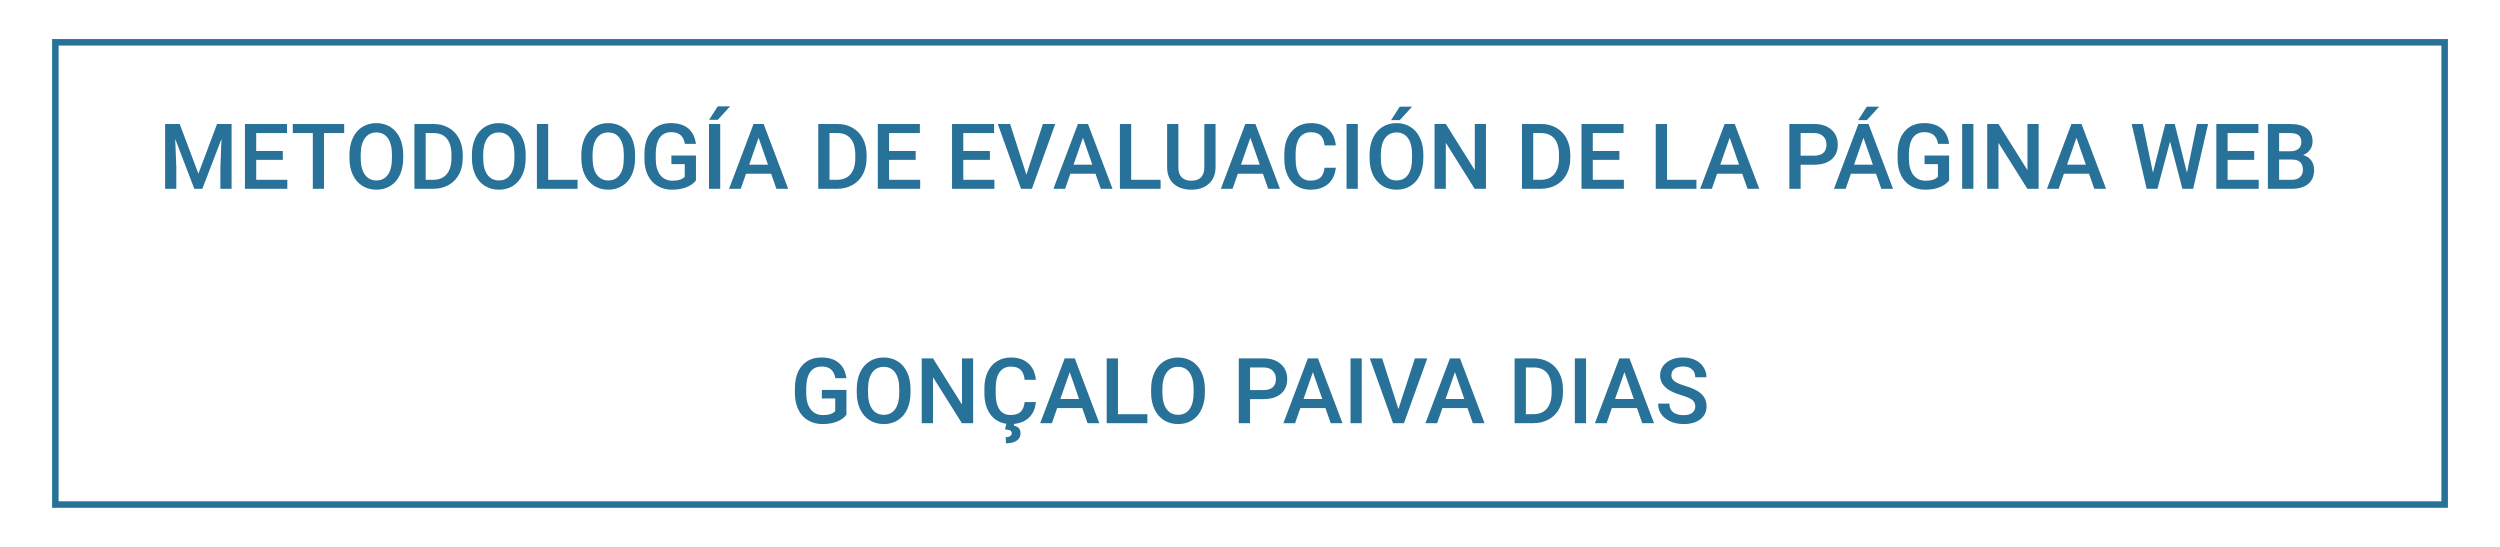 <svg width="384" height="84" viewBox="0 0 384 84" fill="none" xmlns="http://www.w3.org/2000/svg">
<path d="M27.602 19.047L30.474 26.676L33.338 19.047H35.573V29H33.851V25.719L34.022 21.33L31.082 29H29.845L26.912 21.337L27.083 25.719V29H25.36V19.047H27.602ZM43.441 24.557H39.353V27.619H44.132V29H37.624V19.047H44.084V20.441H39.353V23.189H43.441V24.557ZM52.868 20.441H49.765V29H48.049V20.441H44.973V19.047H52.868V20.441ZM61.933 24.283C61.933 25.259 61.764 26.115 61.427 26.854C61.09 27.587 60.606 28.152 59.977 28.549C59.353 28.941 58.633 29.137 57.817 29.137C57.011 29.137 56.291 28.941 55.657 28.549C55.028 28.152 54.541 27.59 54.194 26.86C53.852 26.131 53.679 25.29 53.675 24.338V23.777C53.675 22.807 53.846 21.95 54.188 21.207C54.534 20.464 55.019 19.897 55.644 19.505C56.273 19.108 56.992 18.91 57.804 18.91C58.615 18.91 59.333 19.106 59.957 19.498C60.586 19.885 61.071 20.446 61.413 21.18C61.755 21.909 61.928 22.759 61.933 23.73V24.283ZM60.203 23.764C60.203 22.661 59.993 21.815 59.574 21.227C59.16 20.64 58.569 20.346 57.804 20.346C57.056 20.346 56.471 20.64 56.047 21.227C55.628 21.811 55.413 22.638 55.404 23.709V24.283C55.404 25.377 55.616 26.222 56.04 26.819C56.468 27.416 57.061 27.715 57.817 27.715C58.583 27.715 59.171 27.423 59.581 26.84C59.996 26.256 60.203 25.404 60.203 24.283V23.764ZM63.655 29V19.047H66.595C67.474 19.047 68.254 19.243 68.933 19.635C69.616 20.027 70.145 20.583 70.519 21.303C70.892 22.023 71.079 22.848 71.079 23.777V24.276C71.079 25.22 70.89 26.049 70.512 26.765C70.138 27.48 69.603 28.032 68.905 28.419C68.213 28.806 67.417 29 66.519 29H63.655ZM65.385 20.441V27.619H66.513C67.42 27.619 68.115 27.337 68.598 26.771C69.085 26.202 69.334 25.386 69.343 24.324V23.77C69.343 22.69 69.108 21.866 68.639 21.296C68.169 20.726 67.488 20.441 66.595 20.441H65.385ZM80.745 24.283C80.745 25.259 80.576 26.115 80.239 26.854C79.902 27.587 79.419 28.152 78.79 28.549C78.166 28.941 77.446 29.137 76.63 29.137C75.823 29.137 75.103 28.941 74.47 28.549C73.841 28.152 73.353 27.59 73.007 26.86C72.665 26.131 72.492 25.29 72.487 24.338V23.777C72.487 22.807 72.658 21.95 73 21.207C73.346 20.464 73.832 19.897 74.456 19.505C75.085 19.108 75.805 18.91 76.616 18.91C77.427 18.91 78.145 19.106 78.769 19.498C79.398 19.885 79.884 20.446 80.226 21.18C80.567 21.909 80.741 22.759 80.745 23.73V24.283ZM79.016 23.764C79.016 22.661 78.806 21.815 78.387 21.227C77.972 20.64 77.382 20.346 76.616 20.346C75.869 20.346 75.283 20.64 74.859 21.227C74.44 21.811 74.226 22.638 74.217 23.709V24.283C74.217 25.377 74.429 26.222 74.853 26.819C75.281 27.416 75.873 27.715 76.63 27.715C77.395 27.715 77.983 27.423 78.394 26.84C78.808 26.256 79.016 25.404 79.016 24.283V23.764ZM84.197 27.619H88.716V29H82.468V19.047H84.197V27.619ZM97.548 24.283C97.548 25.259 97.379 26.115 97.042 26.854C96.705 27.587 96.222 28.152 95.593 28.549C94.968 28.941 94.248 29.137 93.433 29.137C92.626 29.137 91.906 28.941 91.272 28.549C90.644 28.152 90.156 27.59 89.81 26.86C89.468 26.131 89.295 25.29 89.29 24.338V23.777C89.29 22.807 89.461 21.95 89.803 21.207C90.149 20.464 90.634 19.897 91.259 19.505C91.888 19.108 92.608 18.91 93.419 18.91C94.23 18.91 94.948 19.106 95.572 19.498C96.201 19.885 96.686 20.446 97.028 21.18C97.37 21.909 97.543 22.759 97.548 23.73V24.283ZM95.818 23.764C95.818 22.661 95.609 21.815 95.189 21.227C94.775 20.64 94.185 20.346 93.419 20.346C92.671 20.346 92.086 20.64 91.662 21.227C91.243 21.811 91.029 22.638 91.019 23.709V24.283C91.019 25.377 91.231 26.222 91.655 26.819C92.084 27.416 92.676 27.715 93.433 27.715C94.198 27.715 94.786 27.423 95.196 26.84C95.611 26.256 95.818 25.404 95.818 24.283V23.764ZM106.899 27.708C106.539 28.177 106.04 28.533 105.402 28.774C104.764 29.016 104.04 29.137 103.229 29.137C102.395 29.137 101.656 28.948 101.014 28.569C100.371 28.191 99.874 27.651 99.523 26.949C99.177 26.243 98.997 25.42 98.983 24.481V23.702C98.983 22.198 99.343 21.025 100.063 20.182C100.784 19.334 101.788 18.91 103.078 18.91C104.186 18.91 105.065 19.184 105.717 19.73C106.368 20.277 106.76 21.066 106.893 22.096H105.197C105.006 20.897 104.311 20.298 103.112 20.298C102.338 20.298 101.747 20.578 101.342 21.139C100.941 21.695 100.733 22.513 100.72 23.593V24.358C100.72 25.434 100.945 26.27 101.396 26.867C101.852 27.46 102.483 27.756 103.29 27.756C104.174 27.756 104.803 27.555 105.177 27.154V25.206H103.126V23.894H106.899V27.708ZM110.625 29H108.902V19.047H110.625V29ZM110.249 16.333H112.143L110.249 18.404H108.916L110.249 16.333ZM118.445 26.683H114.59L113.783 29H111.985L115.745 19.047H117.297L121.063 29H119.259L118.445 26.683ZM115.075 25.288H117.96L116.518 21.159L115.075 25.288ZM125.685 29V19.047H128.624C129.504 19.047 130.283 19.243 130.962 19.635C131.646 20.027 132.174 20.583 132.548 21.303C132.922 22.023 133.108 22.848 133.108 23.777V24.276C133.108 25.22 132.919 26.049 132.541 26.765C132.167 27.48 131.632 28.032 130.935 28.419C130.242 28.806 129.447 29 128.549 29H125.685ZM127.414 20.441V27.619H128.542C129.449 27.619 130.144 27.337 130.627 26.771C131.115 26.202 131.363 25.386 131.372 24.324V23.77C131.372 22.69 131.137 21.866 130.668 21.296C130.199 20.726 129.517 20.441 128.624 20.441H127.414ZM140.648 24.557H136.561V27.619H141.339V29H134.831V19.047H141.291V20.441H136.561V23.189H140.648V24.557ZM152.051 24.557H147.963V27.619H152.741V29H146.233V19.047H152.693V20.441H147.963V23.189H152.051V24.557ZM157.656 26.833L160.186 19.047H162.086L158.504 29H156.829L153.261 19.047H155.154L157.656 26.833ZM168.266 26.683H164.41L163.604 29H161.806L165.565 19.047H167.117L170.884 29H169.079L168.266 26.683ZM164.896 25.288H167.78L166.338 21.159L164.896 25.288ZM173.748 27.619H178.267V29H172.019V19.047H173.748V27.619ZM186.709 19.047V25.698C186.709 26.756 186.369 27.594 185.69 28.214C185.016 28.829 184.116 29.137 182.99 29.137C181.851 29.137 180.946 28.834 180.276 28.227C179.606 27.617 179.271 26.771 179.271 25.691V19.047H180.994V25.705C180.994 26.37 181.163 26.879 181.5 27.23C181.837 27.58 182.334 27.756 182.99 27.756C184.321 27.756 184.986 27.054 184.986 25.65V19.047H186.709ZM193.982 26.683H190.127L189.32 29H187.522L191.282 19.047H192.834L196.601 29H194.796L193.982 26.683ZM190.612 25.288H193.497L192.055 21.159L190.612 25.288ZM205.18 25.76C205.079 26.822 204.688 27.651 204.004 28.248C203.32 28.84 202.411 29.137 201.276 29.137C200.483 29.137 199.784 28.95 199.178 28.576C198.576 28.198 198.111 27.662 197.783 26.97C197.455 26.277 197.284 25.473 197.271 24.557V23.627C197.271 22.688 197.437 21.861 197.77 21.145C198.102 20.43 198.578 19.879 199.198 19.491C199.823 19.104 200.543 18.91 201.358 18.91C202.457 18.91 203.341 19.209 204.011 19.806C204.681 20.403 205.07 21.246 205.18 22.335H203.457C203.375 21.619 203.165 21.105 202.828 20.79C202.495 20.471 202.006 20.311 201.358 20.311C200.606 20.311 200.028 20.587 199.622 21.139C199.221 21.686 199.016 22.49 199.007 23.552V24.434C199.007 25.509 199.198 26.329 199.581 26.895C199.968 27.46 200.534 27.742 201.276 27.742C201.955 27.742 202.466 27.59 202.808 27.284C203.149 26.979 203.366 26.471 203.457 25.76H205.18ZM208.557 29H206.834V19.047H208.557V29ZM218.626 24.283C218.626 25.259 218.457 26.115 218.12 26.854C217.783 27.587 217.3 28.152 216.671 28.549C216.047 28.941 215.326 29.137 214.511 29.137C213.704 29.137 212.984 28.941 212.351 28.549C211.722 28.152 211.234 27.59 210.888 26.86C210.546 26.131 210.373 25.29 210.368 24.338V23.777C210.368 22.807 210.539 21.95 210.881 21.207C211.227 20.464 211.713 19.897 212.337 19.505C212.966 19.108 213.686 18.91 214.497 18.91C215.308 18.91 216.026 19.106 216.65 19.498C217.279 19.885 217.765 20.446 218.106 21.18C218.448 21.909 218.621 22.759 218.626 23.73V24.283ZM216.896 23.764C216.896 22.661 216.687 21.815 216.268 21.227C215.853 20.64 215.263 20.346 214.497 20.346C213.75 20.346 213.164 20.64 212.74 21.227C212.321 21.811 212.107 22.638 212.098 23.709V24.283C212.098 25.377 212.31 26.222 212.733 26.819C213.162 27.416 213.754 27.715 214.511 27.715C215.276 27.715 215.864 27.423 216.274 26.84C216.689 26.256 216.896 25.404 216.896 24.283V23.764ZM215.003 16.381H216.896L215.003 18.452H213.67L215.003 16.381ZM228.244 29H226.515L222.078 21.939V29H220.349V19.047H222.078L226.528 26.136V19.047H228.244V29ZM233.774 29V19.047H236.714C237.593 19.047 238.373 19.243 239.052 19.635C239.735 20.027 240.264 20.583 240.638 21.303C241.011 22.023 241.198 22.848 241.198 23.777V24.276C241.198 25.22 241.009 26.049 240.631 26.765C240.257 27.48 239.722 28.032 239.024 28.419C238.332 28.806 237.536 29 236.639 29H233.774ZM235.504 20.441V27.619H236.632C237.539 27.619 238.234 27.337 238.717 26.771C239.204 26.202 239.453 25.386 239.462 24.324V23.77C239.462 22.69 239.227 21.866 238.758 21.296C238.288 20.726 237.607 20.441 236.714 20.441H235.504ZM248.738 24.557H244.65V27.619H249.429V29H242.921V19.047H249.381V20.441H244.65V23.189H248.738V24.557ZM256.053 27.619H260.571V29H254.323V19.047H256.053V27.619ZM267.605 26.683H263.75L262.943 29H261.146L264.905 19.047H266.457L270.224 29H268.419L267.605 26.683ZM264.235 25.288H267.12L265.678 21.159L264.235 25.288ZM276.574 25.302V29H274.845V19.047H278.652C279.764 19.047 280.646 19.336 281.298 19.915C281.954 20.494 282.282 21.259 282.282 22.212C282.282 23.187 281.961 23.946 281.318 24.488C280.68 25.031 279.785 25.302 278.632 25.302H276.574ZM276.574 23.914H278.652C279.268 23.914 279.737 23.77 280.061 23.483C280.384 23.192 280.546 22.773 280.546 22.226C280.546 21.688 280.382 21.259 280.054 20.94C279.726 20.617 279.274 20.451 278.7 20.441H276.574V23.914ZM288.154 26.683H284.299L283.492 29H281.694L285.454 19.047H287.006L290.772 29H288.968L288.154 26.683ZM284.784 25.288H287.669L286.227 21.159L284.784 25.288ZM286.746 16.381H288.64L286.746 18.452H285.413L286.746 16.381ZM299.386 27.708C299.026 28.177 298.527 28.533 297.889 28.774C297.251 29.016 296.526 29.137 295.715 29.137C294.881 29.137 294.143 28.948 293.5 28.569C292.857 28.191 292.361 27.651 292.01 26.949C291.663 26.243 291.483 25.42 291.47 24.481V23.702C291.47 22.198 291.83 21.025 292.55 20.182C293.27 19.334 294.275 18.91 295.564 18.91C296.672 18.91 297.551 19.184 298.203 19.73C298.855 20.277 299.247 21.066 299.379 22.096H297.684C297.492 20.897 296.797 20.298 295.599 20.298C294.824 20.298 294.234 20.578 293.828 21.139C293.427 21.695 293.22 22.513 293.206 23.593V24.358C293.206 25.434 293.432 26.27 293.883 26.867C294.339 27.46 294.97 27.756 295.776 27.756C296.66 27.756 297.289 27.555 297.663 27.154V25.206H295.612V23.894H299.386V27.708ZM303.111 29H301.389V19.047H303.111V29ZM313.133 29H311.403L306.967 21.939V29H305.237V19.047H306.967L311.417 26.136V19.047H313.133V29ZM320.871 26.683H317.016L316.209 29H314.411L318.171 19.047H319.723L323.489 29H321.685L320.871 26.683ZM317.501 25.288H320.386L318.943 21.159L317.501 25.288ZM335.917 26.539L337.448 19.047H339.164L336.867 29H335.213L333.319 21.733L331.385 29H329.724L327.427 19.047H329.143L330.688 26.525L332.588 19.047H334.037L335.917 26.539ZM346.246 24.557H342.158V27.619H346.937V29H340.429V19.047H346.889V20.441H342.158V23.189H346.246V24.557ZM348.345 29V19.047H351.756C352.882 19.047 353.738 19.273 354.326 19.724C354.914 20.175 355.208 20.847 355.208 21.74C355.208 22.196 355.085 22.606 354.839 22.971C354.593 23.335 354.233 23.618 353.759 23.818C354.297 23.964 354.711 24.24 355.003 24.645C355.299 25.047 355.447 25.53 355.447 26.095C355.447 27.029 355.146 27.747 354.545 28.248C353.948 28.749 353.091 29 351.975 29H348.345ZM350.074 24.509V27.619H351.995C352.537 27.619 352.961 27.485 353.267 27.216C353.572 26.947 353.725 26.573 353.725 26.095C353.725 25.06 353.196 24.532 352.139 24.509H350.074ZM350.074 23.237H351.77C352.307 23.237 352.727 23.116 353.027 22.875C353.333 22.629 353.485 22.283 353.485 21.836C353.485 21.344 353.344 20.988 353.062 20.77C352.784 20.551 352.348 20.441 351.756 20.441H350.074V23.237ZM130.012 63.708C129.652 64.177 129.153 64.533 128.515 64.774C127.877 65.016 127.152 65.137 126.341 65.137C125.507 65.137 124.769 64.948 124.126 64.569C123.483 64.191 122.987 63.651 122.636 62.949C122.289 62.243 122.109 61.42 122.096 60.481V59.702C122.096 58.198 122.456 57.025 123.176 56.182C123.896 55.334 124.901 54.91 126.19 54.91C127.298 54.91 128.177 55.184 128.829 55.73C129.481 56.277 129.873 57.066 130.005 58.096H128.31C128.118 56.897 127.423 56.298 126.225 56.298C125.45 56.298 124.86 56.578 124.454 57.139C124.053 57.695 123.846 58.513 123.832 59.593V60.358C123.832 61.434 124.058 62.27 124.509 62.867C124.965 63.46 125.596 63.756 126.402 63.756C127.286 63.756 127.915 63.555 128.289 63.154V61.206H126.238V59.894H130.012V63.708ZM139.855 60.283C139.855 61.258 139.687 62.115 139.35 62.853C139.012 63.587 138.529 64.152 137.9 64.549C137.276 64.941 136.556 65.137 135.74 65.137C134.934 65.137 134.214 64.941 133.58 64.549C132.951 64.152 132.464 63.59 132.117 62.86C131.775 62.131 131.602 61.29 131.598 60.338V59.777C131.598 58.807 131.769 57.95 132.11 57.207C132.457 56.464 132.942 55.897 133.566 55.505C134.195 55.108 134.915 54.91 135.727 54.91C136.538 54.91 137.256 55.106 137.88 55.498C138.509 55.885 138.994 56.446 139.336 57.18C139.678 57.909 139.851 58.759 139.855 59.73V60.283ZM138.126 59.764C138.126 58.661 137.916 57.815 137.497 57.227C137.082 56.64 136.492 56.346 135.727 56.346C134.979 56.346 134.394 56.64 133.97 57.227C133.55 57.811 133.336 58.638 133.327 59.709V60.283C133.327 61.377 133.539 62.222 133.963 62.819C134.391 63.416 134.984 63.715 135.74 63.715C136.506 63.715 137.094 63.423 137.504 62.84C137.919 62.257 138.126 61.404 138.126 60.283V59.764ZM149.474 65H147.744L143.308 57.938V65H141.578V55.047H143.308L147.758 62.136V55.047H149.474V65ZM159.112 61.76C159.012 62.822 158.62 63.651 157.937 64.248C157.253 64.841 156.344 65.137 155.209 65.137C154.416 65.137 153.716 64.95 153.11 64.576C152.509 64.198 152.044 63.662 151.716 62.97C151.388 62.277 151.217 61.473 151.203 60.557V59.627C151.203 58.688 151.369 57.861 151.702 57.145C152.035 56.43 152.511 55.879 153.131 55.491C153.755 55.104 154.475 54.91 155.291 54.91C156.389 54.91 157.273 55.209 157.943 55.806C158.613 56.403 159.003 57.246 159.112 58.335H157.39C157.308 57.62 157.098 57.105 156.761 56.79C156.428 56.471 155.938 56.312 155.291 56.312C154.539 56.312 153.96 56.587 153.555 57.139C153.154 57.685 152.949 58.49 152.939 59.552V60.434C152.939 61.509 153.131 62.329 153.514 62.895C153.901 63.46 154.466 63.742 155.209 63.742C155.888 63.742 156.398 63.59 156.74 63.284C157.082 62.979 157.299 62.471 157.39 61.76H159.112ZM155.804 65.014L155.729 65.383C156.412 65.506 156.754 65.9 156.754 66.565C156.754 67.044 156.558 67.418 156.166 67.686C155.774 67.955 155.225 68.09 154.519 68.09L154.471 67.153C154.771 67.153 155.002 67.099 155.161 66.989C155.325 66.884 155.407 66.736 155.407 66.545C155.407 66.34 155.325 66.196 155.161 66.114C155.002 66.037 154.74 65.987 154.375 65.964L154.594 65.014H155.804ZM166.235 62.683H162.38L161.573 65H159.775L163.535 55.047H165.087L168.854 65H167.049L166.235 62.683ZM162.865 61.288H165.75L164.308 57.159L162.865 61.288ZM171.718 63.619H176.236V65H169.988V55.047H171.718V63.619ZM185.068 60.283C185.068 61.258 184.9 62.115 184.562 62.853C184.225 63.587 183.742 64.152 183.113 64.549C182.489 64.941 181.769 65.137 180.953 65.137C180.146 65.137 179.426 64.941 178.793 64.549C178.164 64.152 177.676 63.59 177.33 62.86C176.988 62.131 176.815 61.29 176.811 60.338V59.777C176.811 58.807 176.981 57.95 177.323 57.207C177.67 56.464 178.155 55.897 178.779 55.505C179.408 55.108 180.128 54.91 180.939 54.91C181.751 54.91 182.468 55.106 183.093 55.498C183.722 55.885 184.207 56.446 184.549 57.18C184.891 57.909 185.064 58.759 185.068 59.73V60.283ZM183.339 59.764C183.339 58.661 183.129 57.815 182.71 57.227C182.295 56.64 181.705 56.346 180.939 56.346C180.192 56.346 179.606 56.64 179.183 57.227C178.763 57.811 178.549 58.638 178.54 59.709V60.283C178.54 61.377 178.752 62.222 179.176 62.819C179.604 63.416 180.197 63.715 180.953 63.715C181.719 63.715 182.307 63.423 182.717 62.84C183.132 62.257 183.339 61.404 183.339 60.283V59.764ZM192.007 61.302V65H190.277V55.047H194.085C195.197 55.047 196.079 55.336 196.73 55.915C197.387 56.494 197.715 57.259 197.715 58.212C197.715 59.187 197.394 59.946 196.751 60.488C196.113 61.031 195.217 61.302 194.064 61.302H192.007ZM192.007 59.914H194.085C194.7 59.914 195.17 59.77 195.493 59.483C195.817 59.192 195.979 58.773 195.979 58.226C195.979 57.688 195.814 57.259 195.486 56.94C195.158 56.617 194.707 56.45 194.133 56.441H192.007V59.914ZM203.587 62.683H199.731L198.925 65H197.127L200.887 55.047H202.438L206.205 65H204.4L203.587 62.683ZM200.217 61.288H203.102L201.659 57.159L200.217 61.288ZM209.165 65H207.442V55.047H209.165V65ZM214.798 62.833L217.327 55.047H219.228L215.646 65H213.971L210.402 55.047H212.296L214.798 62.833ZM225.407 62.683H221.552L220.745 65H218.947L222.707 55.047H224.259L228.025 65H226.221L225.407 62.683ZM222.037 61.288H224.922L223.479 57.159L222.037 61.288ZM232.646 65V55.047H235.586C236.465 55.047 237.245 55.243 237.924 55.635C238.607 56.027 239.136 56.583 239.51 57.303C239.883 58.023 240.07 58.848 240.07 59.777V60.276C240.07 61.22 239.881 62.049 239.503 62.765C239.129 63.48 238.594 64.032 237.896 64.419C237.204 64.806 236.409 65 235.511 65H232.646ZM234.376 56.441V63.619H235.504C236.411 63.619 237.106 63.337 237.589 62.772C238.076 62.202 238.325 61.386 238.334 60.324V59.77C238.334 58.69 238.099 57.866 237.63 57.296C237.16 56.726 236.479 56.441 235.586 56.441H234.376ZM243.618 65H241.896V55.047H243.618V65ZM251.438 62.683H247.583L246.776 65H244.979L248.738 55.047H250.29L254.057 65H252.252L251.438 62.683ZM248.068 61.288H250.953L249.511 57.159L248.068 61.288ZM260.394 62.437C260.394 61.999 260.239 61.662 259.929 61.425C259.623 61.188 259.07 60.949 258.268 60.707C257.465 60.465 256.827 60.197 256.354 59.9C255.447 59.331 254.993 58.588 254.993 57.672C254.993 56.87 255.319 56.209 255.971 55.69C256.627 55.17 257.477 54.91 258.521 54.91C259.213 54.91 259.831 55.038 260.373 55.293C260.915 55.548 261.341 55.913 261.651 56.387C261.961 56.856 262.116 57.378 262.116 57.952H260.394C260.394 57.433 260.229 57.027 259.901 56.735C259.578 56.439 259.113 56.291 258.507 56.291C257.942 56.291 257.502 56.412 257.188 56.653C256.878 56.895 256.723 57.232 256.723 57.665C256.723 58.03 256.891 58.335 257.229 58.581C257.566 58.823 258.122 59.06 258.896 59.292C259.671 59.52 260.293 59.782 260.763 60.078C261.232 60.37 261.576 60.707 261.795 61.09C262.014 61.468 262.123 61.912 262.123 62.423C262.123 63.252 261.804 63.913 261.166 64.405C260.533 64.893 259.671 65.137 258.582 65.137C257.862 65.137 257.199 65.005 256.593 64.74C255.991 64.471 255.522 64.102 255.185 63.633C254.852 63.163 254.686 62.617 254.686 61.992H256.415C256.415 62.557 256.602 62.995 256.976 63.305C257.349 63.615 257.885 63.77 258.582 63.77C259.184 63.77 259.635 63.649 259.936 63.407C260.241 63.161 260.394 62.838 260.394 62.437Z" fill="#287198"/>
<rect x="8.5" y="6.5" width="367" height="71" stroke="#287198"/>
</svg>

